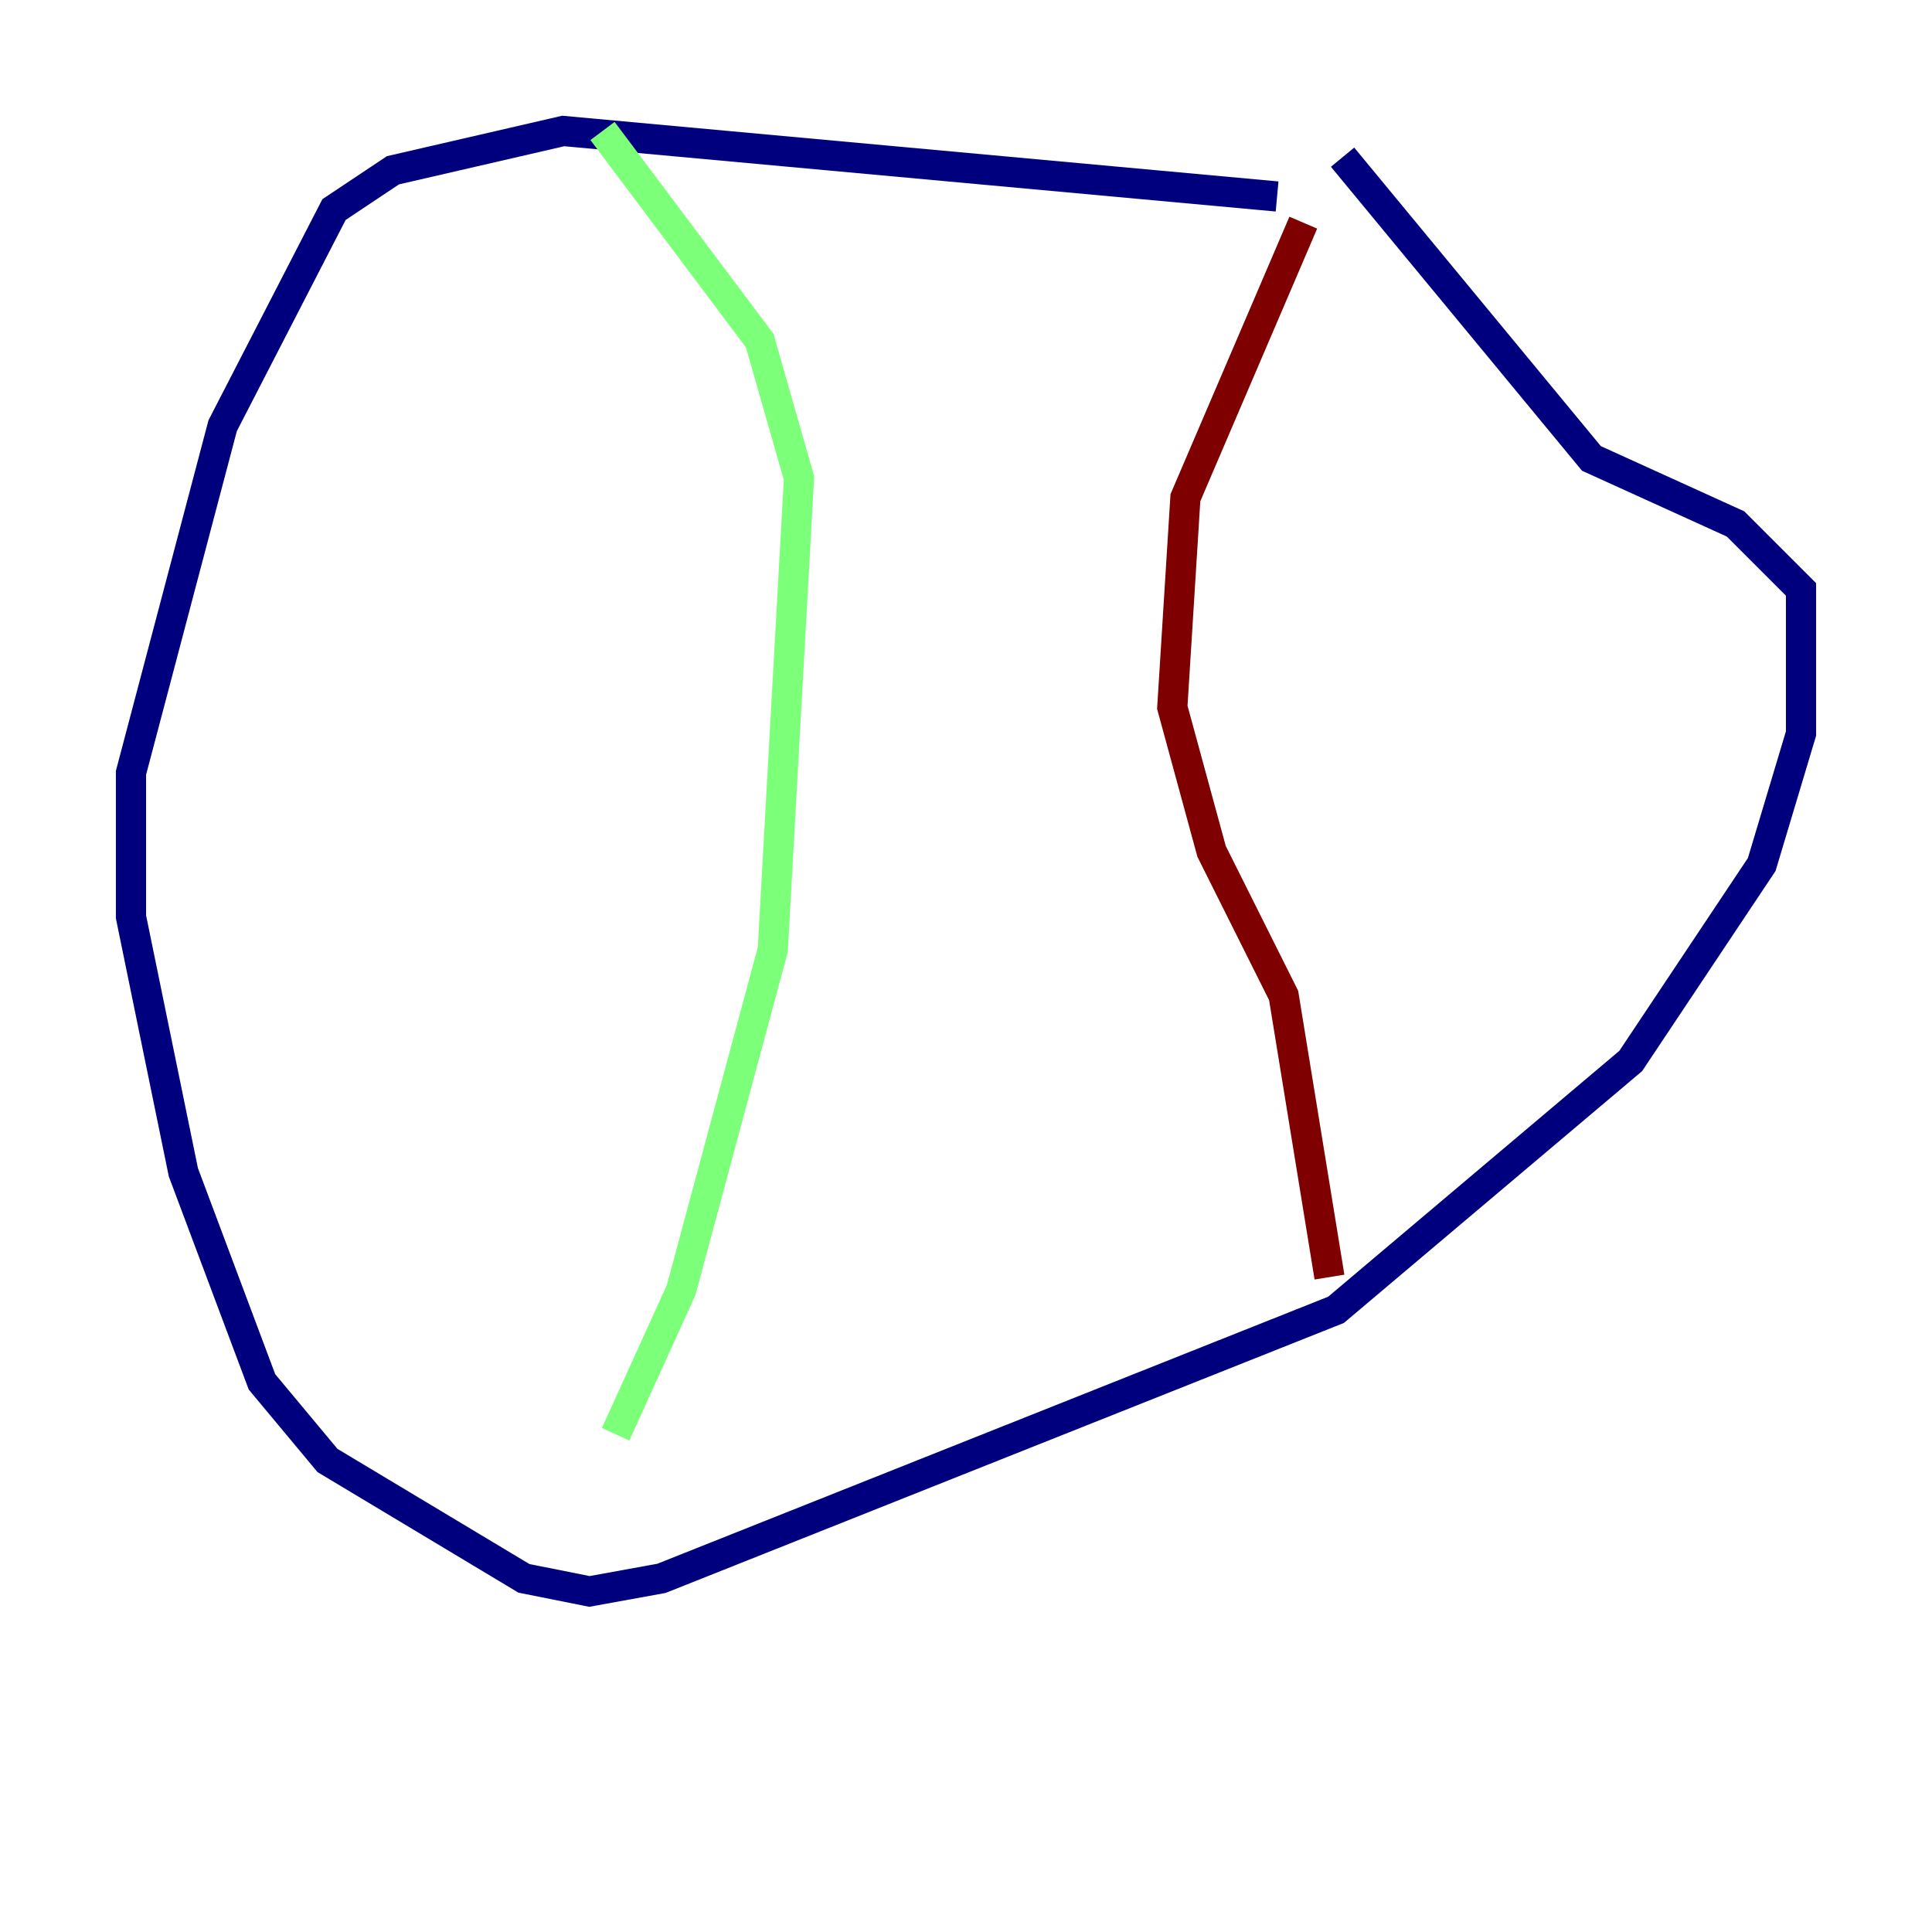 <?xml version="1.0" encoding="utf-8" ?>
<svg baseProfile="tiny" height="128" version="1.2" viewBox="0,0,128,128" width="128" xmlns="http://www.w3.org/2000/svg" xmlns:ev="http://www.w3.org/2001/xml-events" xmlns:xlink="http://www.w3.org/1999/xlink"><defs /><polyline fill="none" points="84.61,13.017 37.315,8.678 26.034,11.281 22.129,13.885 14.752,28.203 8.678,51.2 8.678,60.746 12.149,77.668 17.356,91.552 21.695,96.759 34.712,104.57 39.051,105.437 43.824,104.57 88.515,86.78 108.041,70.291 116.719,57.275 119.322,48.597 119.322,39.051 114.983,34.712 105.437,30.373 88.949,10.414" stroke="#00007f" stroke-width="2" /><polyline fill="none" points="39.919,8.678 50.332,22.563 52.936,31.675 51.2,62.915 45.125,85.478 40.786,95.024" stroke="#7cff79" stroke-width="2" /><polyline fill="none" points="86.346,14.752 78.536,32.976 77.668,46.861 80.271,56.407 85.044,65.953 88.081,84.61" stroke="#7f0000" stroke-width="2" /></svg>